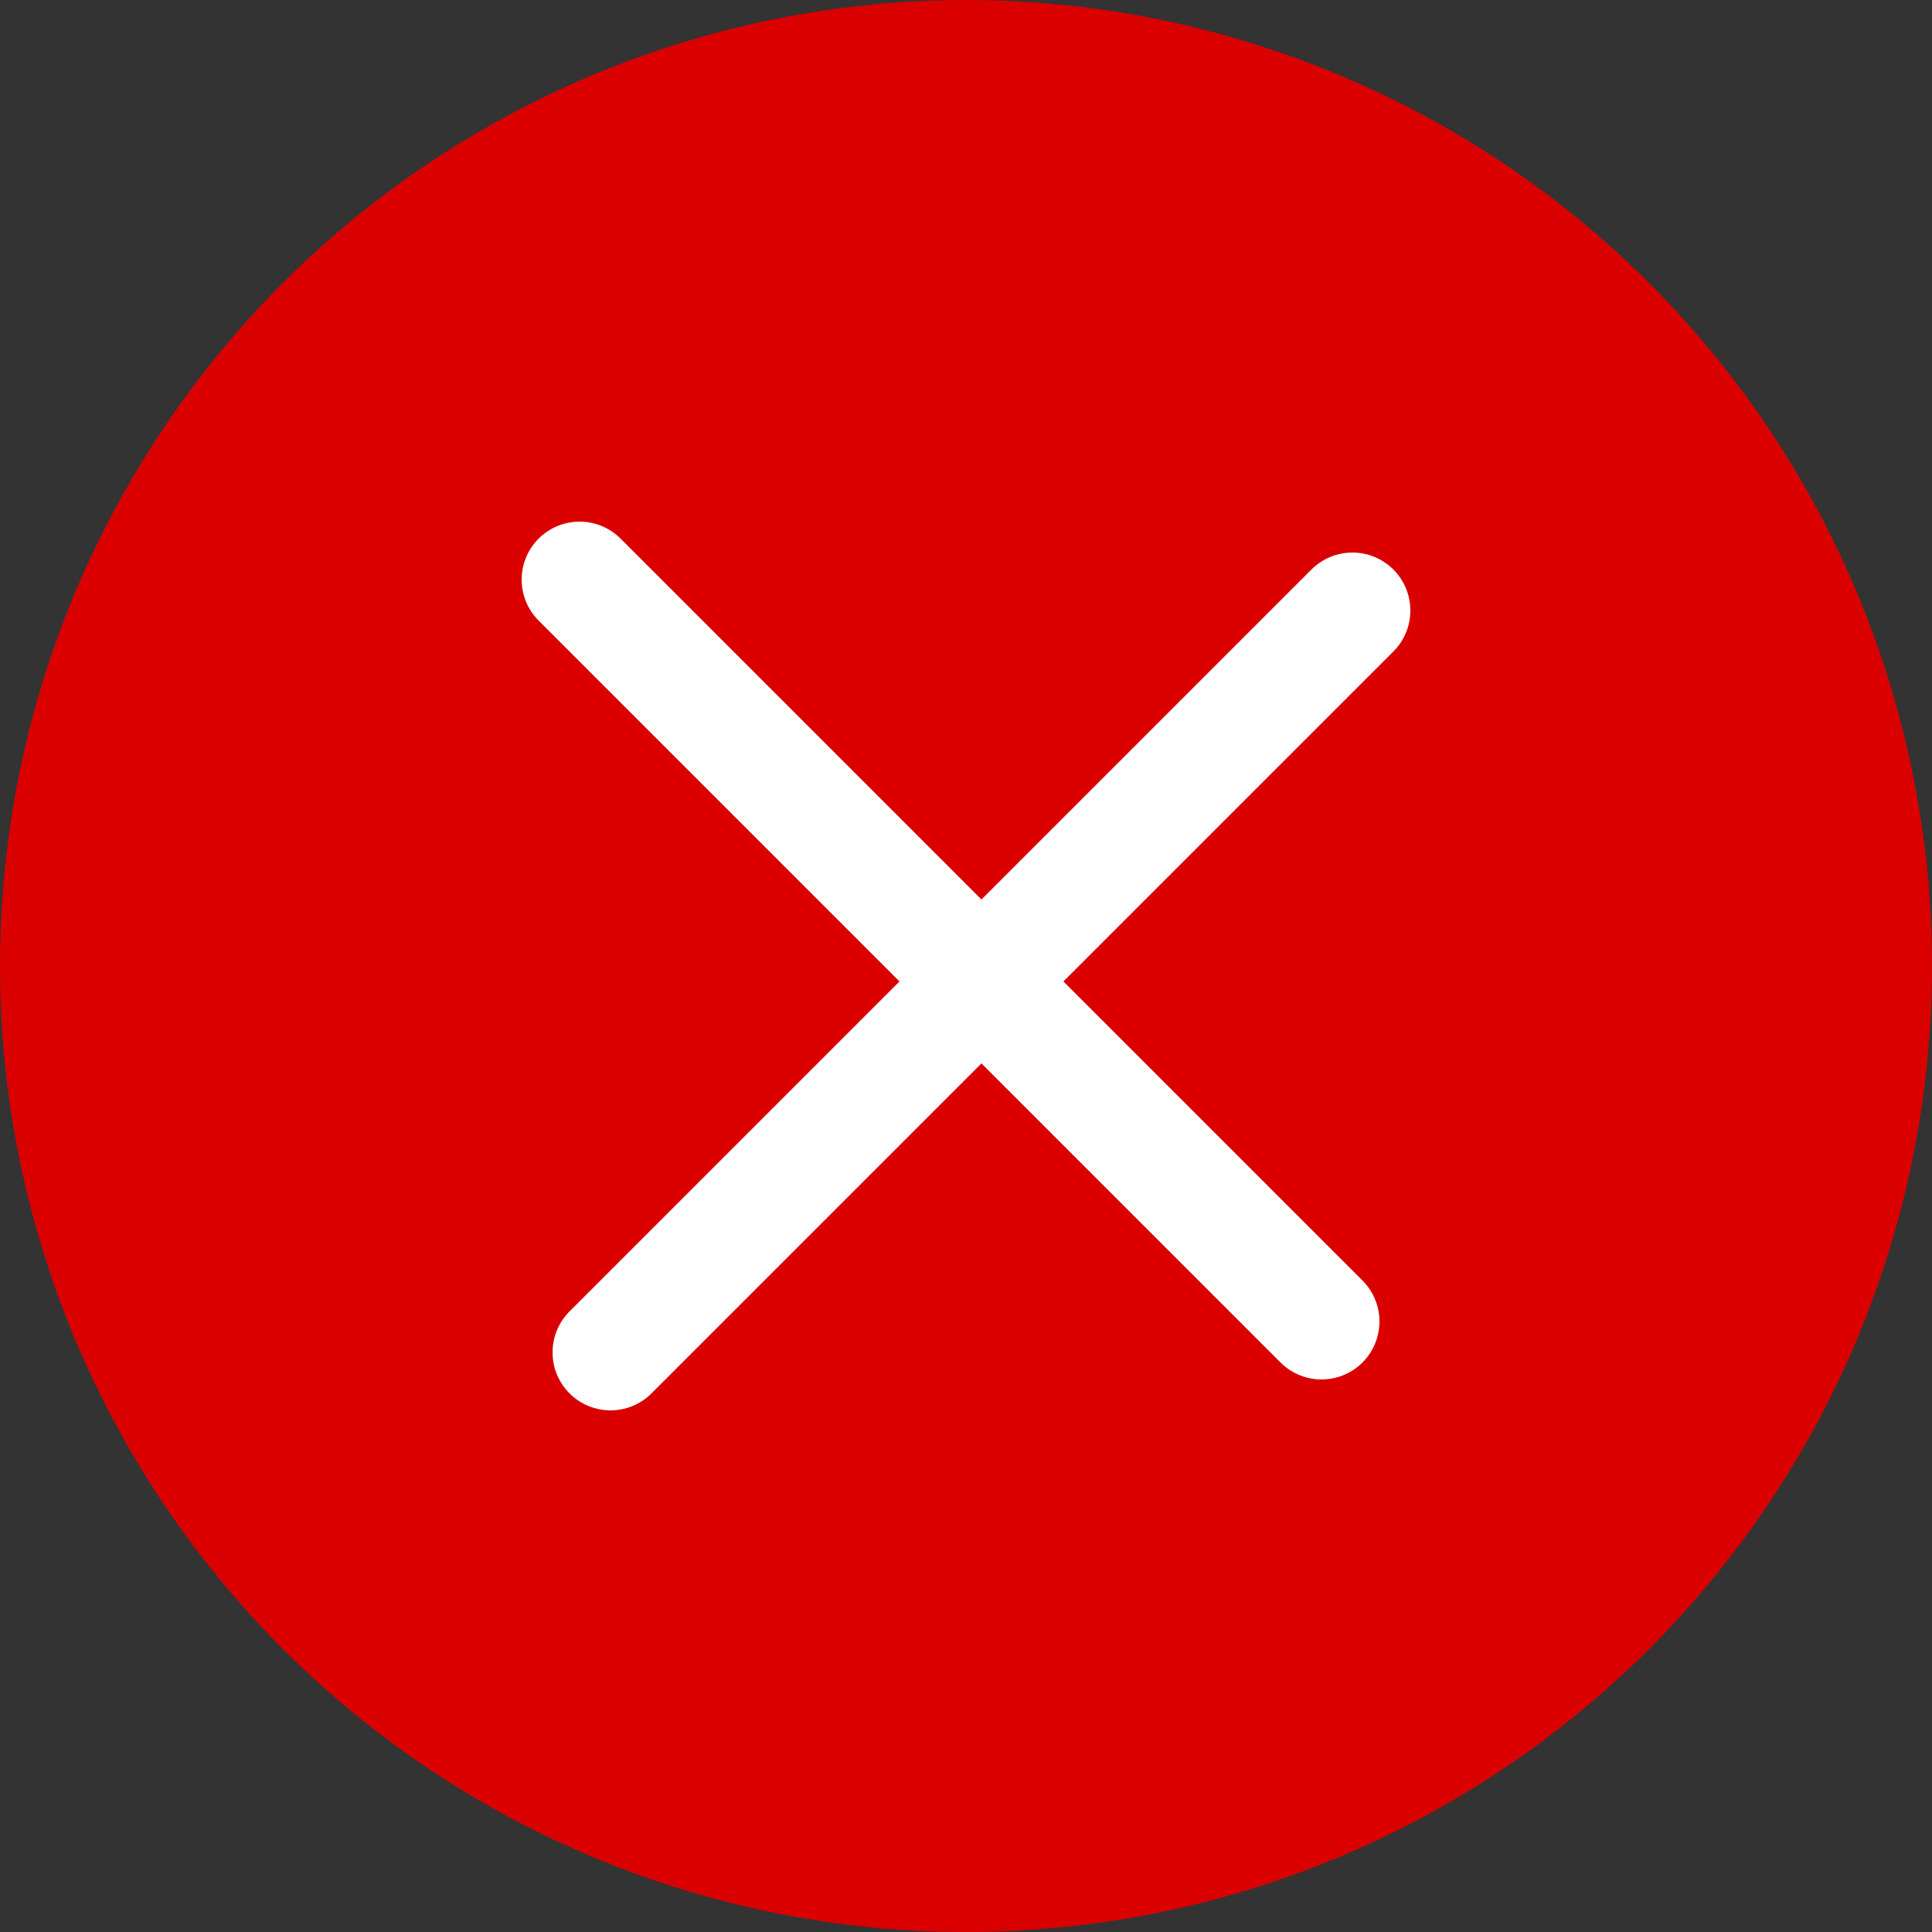 <svg width="25" height="25" viewBox="0 0 25 25" fill="none"
  xmlns="http://www.w3.org/2000/svg">
  <rect x="0" y="0" width="25" height="25" fill="#333333" stroke="none"/>
  <circle cx="12.5" cy="12.5" r="12.5" fill="#DA0000"/>
  <path d="M7.5 7.5L17.1 17.1" stroke="white" stroke-width="1.5" stroke-linecap="round"/>
  <path d="M17.5 7.9L7.9 17.5" stroke="white" stroke-width="1.5" stroke-linecap="round"/>
</svg>

